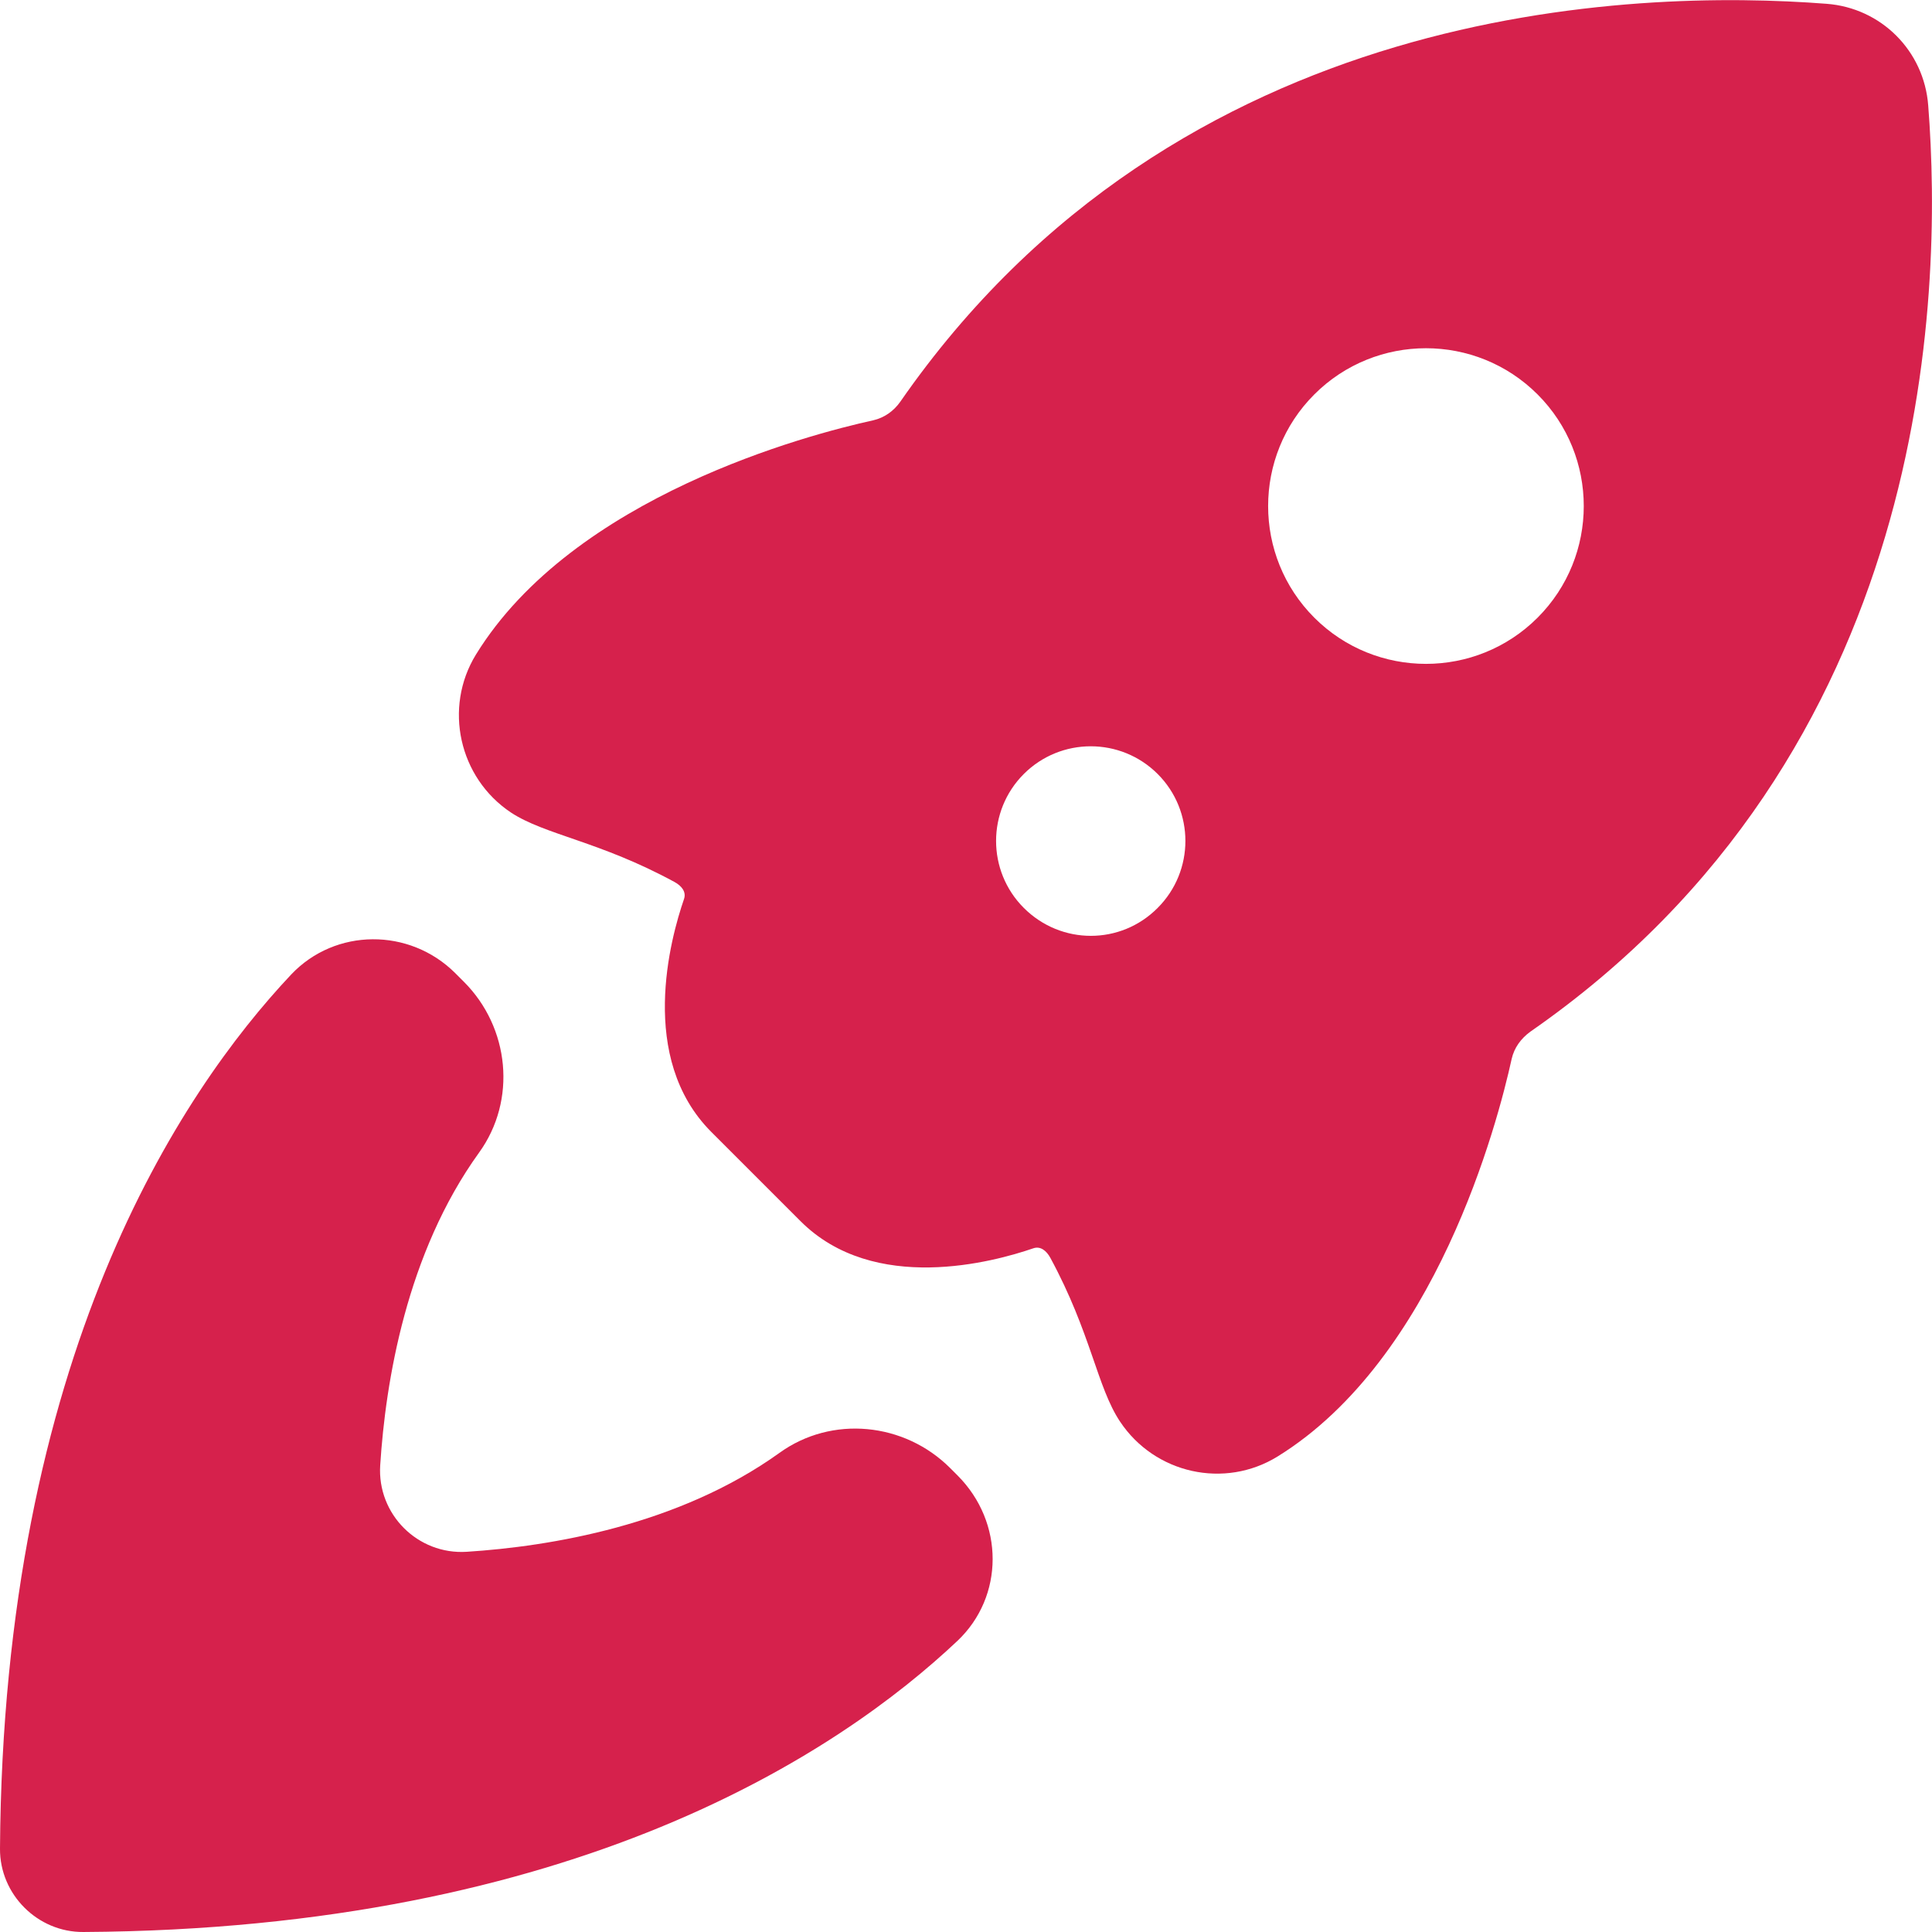 <!-- Generator: Adobe Illustrator 24.0.1, SVG Export Plug-In  -->
<svg version="1.1" xmlns="http://www.w3.org/2000/svg" xmlns:xlink="http://www.w3.org/1999/xlink" x="0px" y="0px" width="61.18px"
	 height="61.18px" viewBox="0 0 61.18 61.18" style="enable-background:new 0 0 61.18 61.18;" xml:space="preserve">
<style type="text/css">
	.st0{fill:#D6214C;}
</style>
<defs>
</defs>
<path class="st0" d="M47.87,33.53c0.08-0.35,0.29-0.64,0.59-0.86c12.68-8.8,13.08-23.22,12.6-29.33c-0.13-1.73-1.49-3.09-3.22-3.22
	c-6.1-0.47-20.53-0.08-29.33,12.6c-0.21,0.3-0.51,0.51-0.86,0.59c-2.05,0.45-9.49,2.4-12.58,7.42c-1.03,1.68-0.54,3.9,1.11,5
	c1.08,0.71,2.81,0.91,5.18,2.2c0.22,0.12,0.38,0.31,0.3,0.54c-0.43,1.25-1.47,5.03,0.86,7.37c1.41,1.41,1.77,1.77,1.77,1.77
	l1.06,1.06c2.33,2.33,6.12,1.29,7.37,0.86c0.23-0.08,0.42,0.08,0.54,0.3c1.29,2.38,1.48,4.1,2.21,5.19c1.1,1.65,3.31,2.14,4.99,1.1
	C45.47,43.02,47.42,35.58,47.87,33.53z M32.42,28.75c-1.17-1.17-1.17-3.07,0-4.24c1.17-1.17,3.07-1.17,4.24,0
	c1.17,1.17,1.17,3.07,0,4.24C35.49,29.93,33.6,29.93,32.42,28.75z M41.62,19.56c-1.95-1.95-1.95-5.12,0-7.07s5.12-1.95,7.07,0
	s1.95,5.12,0,7.07S43.57,21.51,41.62,19.56z"/>
<path class="st0" d="M0,58.54c0.1-15.56,5.7-23.94,9.22-27.68c1.4-1.48,3.75-1.48,5.19-0.05l0.28,0.28
	c1.45,1.45,1.68,3.75,0.48,5.41c-2.3,3.19-2.96,7.25-3.13,9.9c-0.1,1.55,1.19,2.84,2.74,2.74c2.65-0.17,6.71-0.84,9.9-3.13
	c1.66-1.2,3.96-0.97,5.41,0.48l0.23,0.23c1.49,1.49,1.48,3.84,0,5.24c-3.73,3.52-12.11,9.13-27.68,9.22
	C1.19,61.19-0.01,59.99,0,58.54z"/>
</svg>
